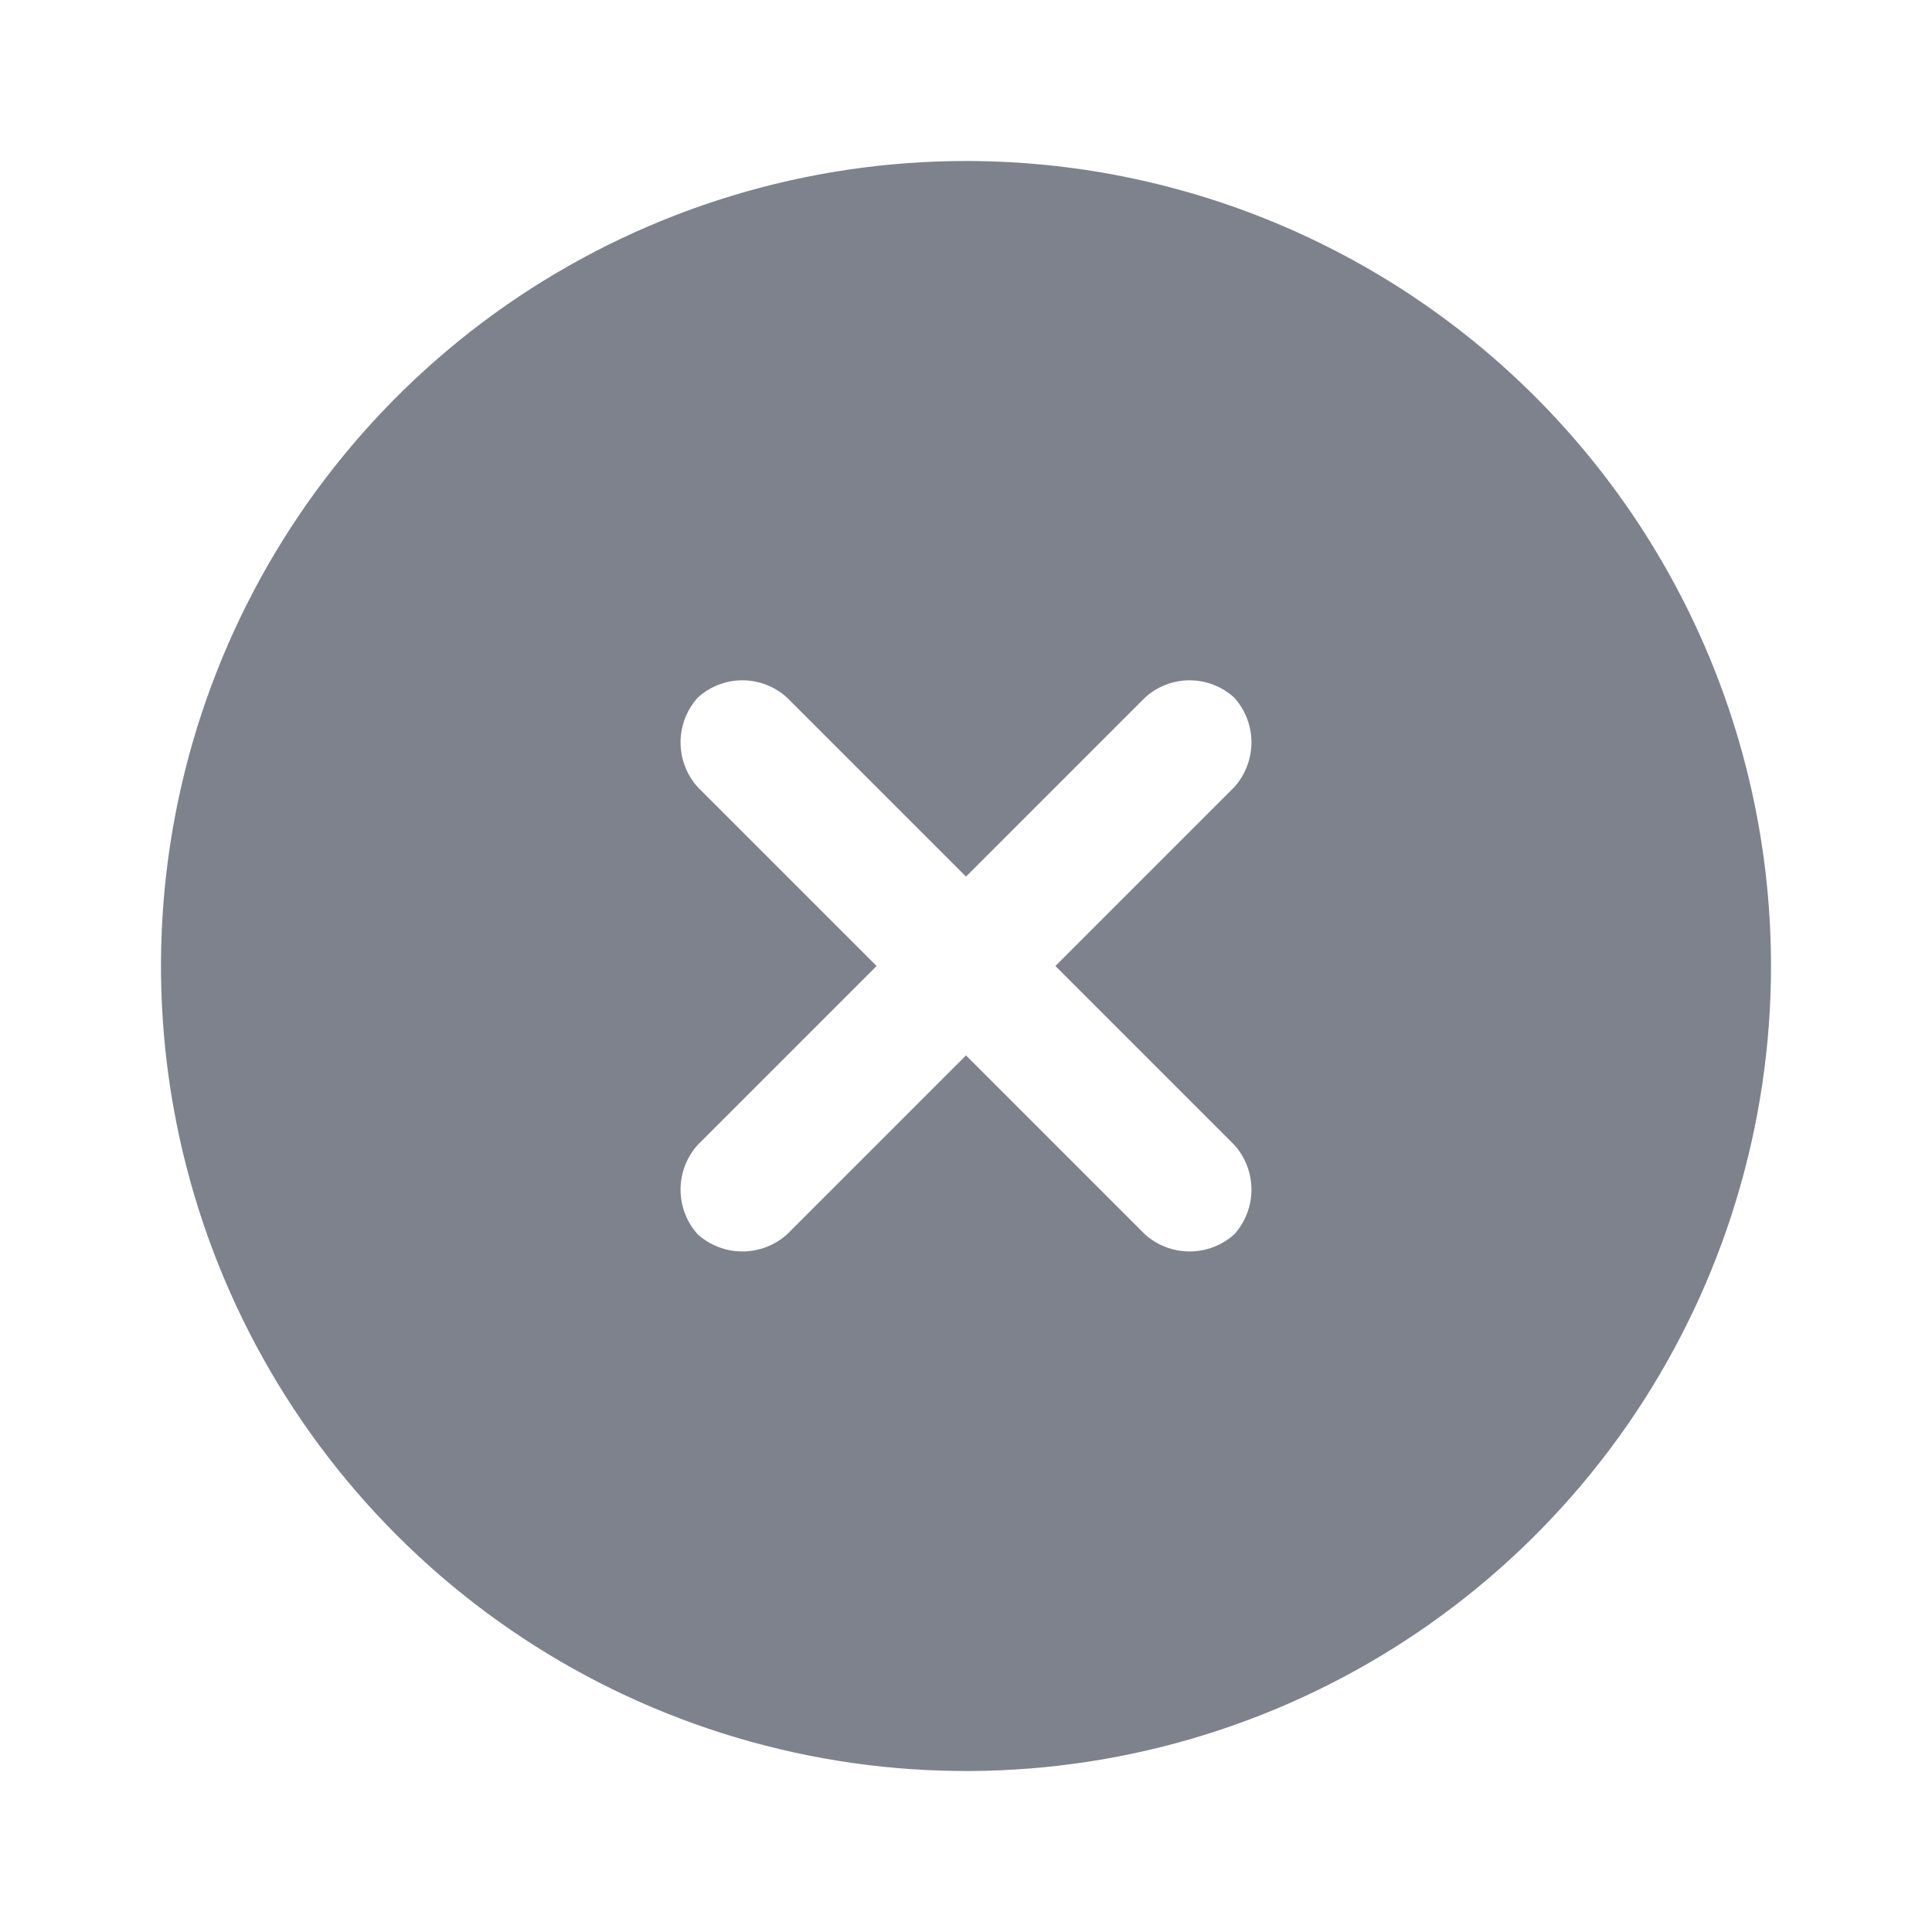 <svg width="24" height="24" viewBox="0 0 24 24" fill="none" xmlns="http://www.w3.org/2000/svg">
<path d="M12 2C10.022 2 8.089 2.586 6.444 3.685C4.8 4.784 3.518 6.346 2.761 8.173C2.004 10 1.806 12.011 2.192 13.951C2.578 15.891 3.53 17.672 4.929 19.071C6.327 20.47 8.109 21.422 10.049 21.808C11.989 22.194 14 21.996 15.827 21.239C17.654 20.482 19.216 19.2 20.315 17.556C21.413 15.911 22 13.978 22 12C22 9.348 20.946 6.804 19.071 4.929C17.196 3.054 14.652 2 12 2ZM15.333 14.222C15.47 14.375 15.546 14.573 15.546 14.778C15.546 14.983 15.47 15.181 15.333 15.333C15.181 15.47 14.983 15.546 14.778 15.546C14.573 15.546 14.375 15.47 14.222 15.333L12 13.111L9.778 15.333C9.625 15.47 9.427 15.546 9.222 15.546C9.017 15.546 8.819 15.47 8.667 15.333C8.53 15.181 8.454 14.983 8.454 14.778C8.454 14.573 8.53 14.375 8.667 14.222L10.889 12L8.667 9.778C8.53 9.625 8.454 9.427 8.454 9.222C8.454 9.017 8.53 8.819 8.667 8.667C8.818 8.528 9.017 8.451 9.222 8.451C9.428 8.451 9.626 8.528 9.778 8.667L12 10.889L14.222 8.667C14.374 8.528 14.572 8.451 14.778 8.451C14.983 8.451 15.182 8.528 15.333 8.667C15.47 8.819 15.546 9.017 15.546 9.222C15.546 9.427 15.47 9.625 15.333 9.778L13.111 12L15.333 14.222Z" fill="#7D828C"/>
</svg>
